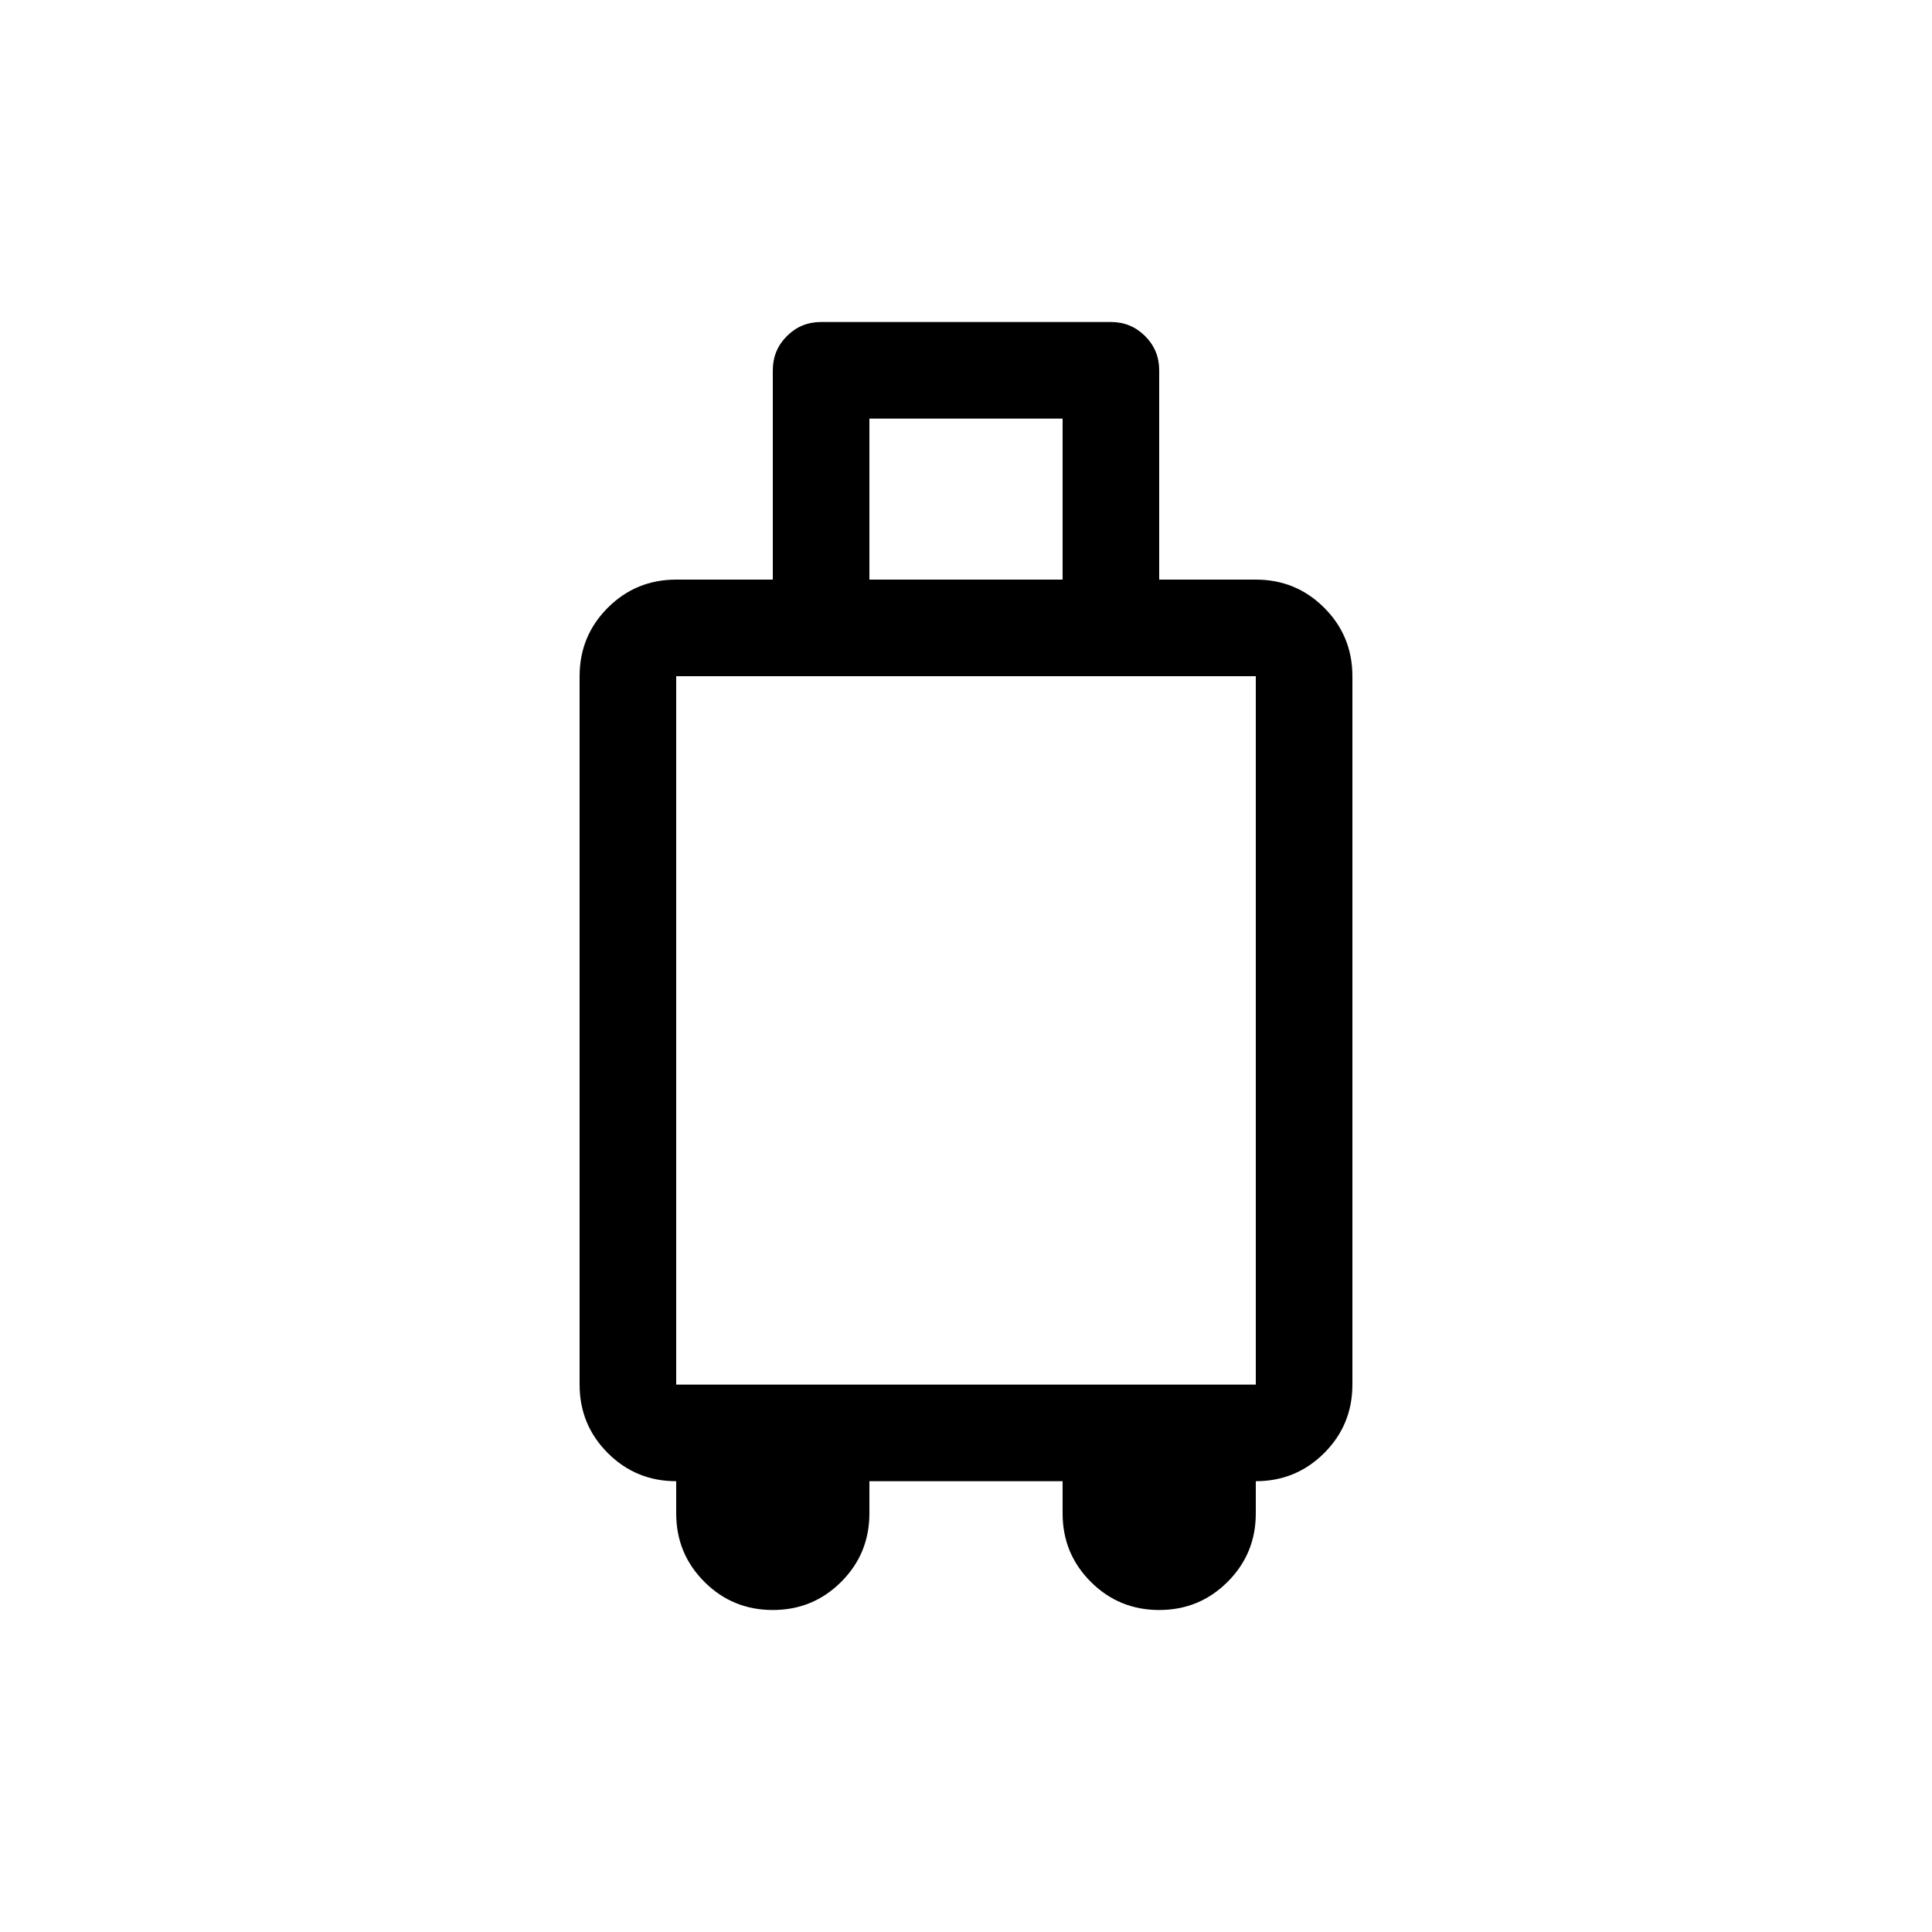<svg xmlns="http://www.w3.org/2000/svg" height="48" width="48"><path d="M19.2 40Q18.2 40 17.5 39.3Q16.8 38.6 16.8 37.6V36.8Q15.8 36.8 15.1 36.1Q14.4 35.4 14.4 34.4V16.8Q14.4 15.8 15.1 15.1Q15.8 14.4 16.8 14.4H19.2V9.2Q19.2 8.7 19.55 8.35Q19.9 8 20.4 8H27.6Q28.1 8 28.45 8.35Q28.8 8.7 28.8 9.2V14.4H31.2Q32.2 14.4 32.9 15.1Q33.6 15.8 33.6 16.8V34.4Q33.6 35.4 32.9 36.1Q32.2 36.8 31.2 36.8V37.6Q31.2 38.6 30.5 39.3Q29.8 40 28.8 40Q27.8 40 27.1 39.3Q26.4 38.6 26.4 37.6V36.8H21.6V37.6Q21.6 38.6 20.9 39.3Q20.2 40 19.2 40ZM21.6 14.4H26.4V10.4H21.6ZM16.8 34.4H31.2V16.8H16.8Z"/></svg>